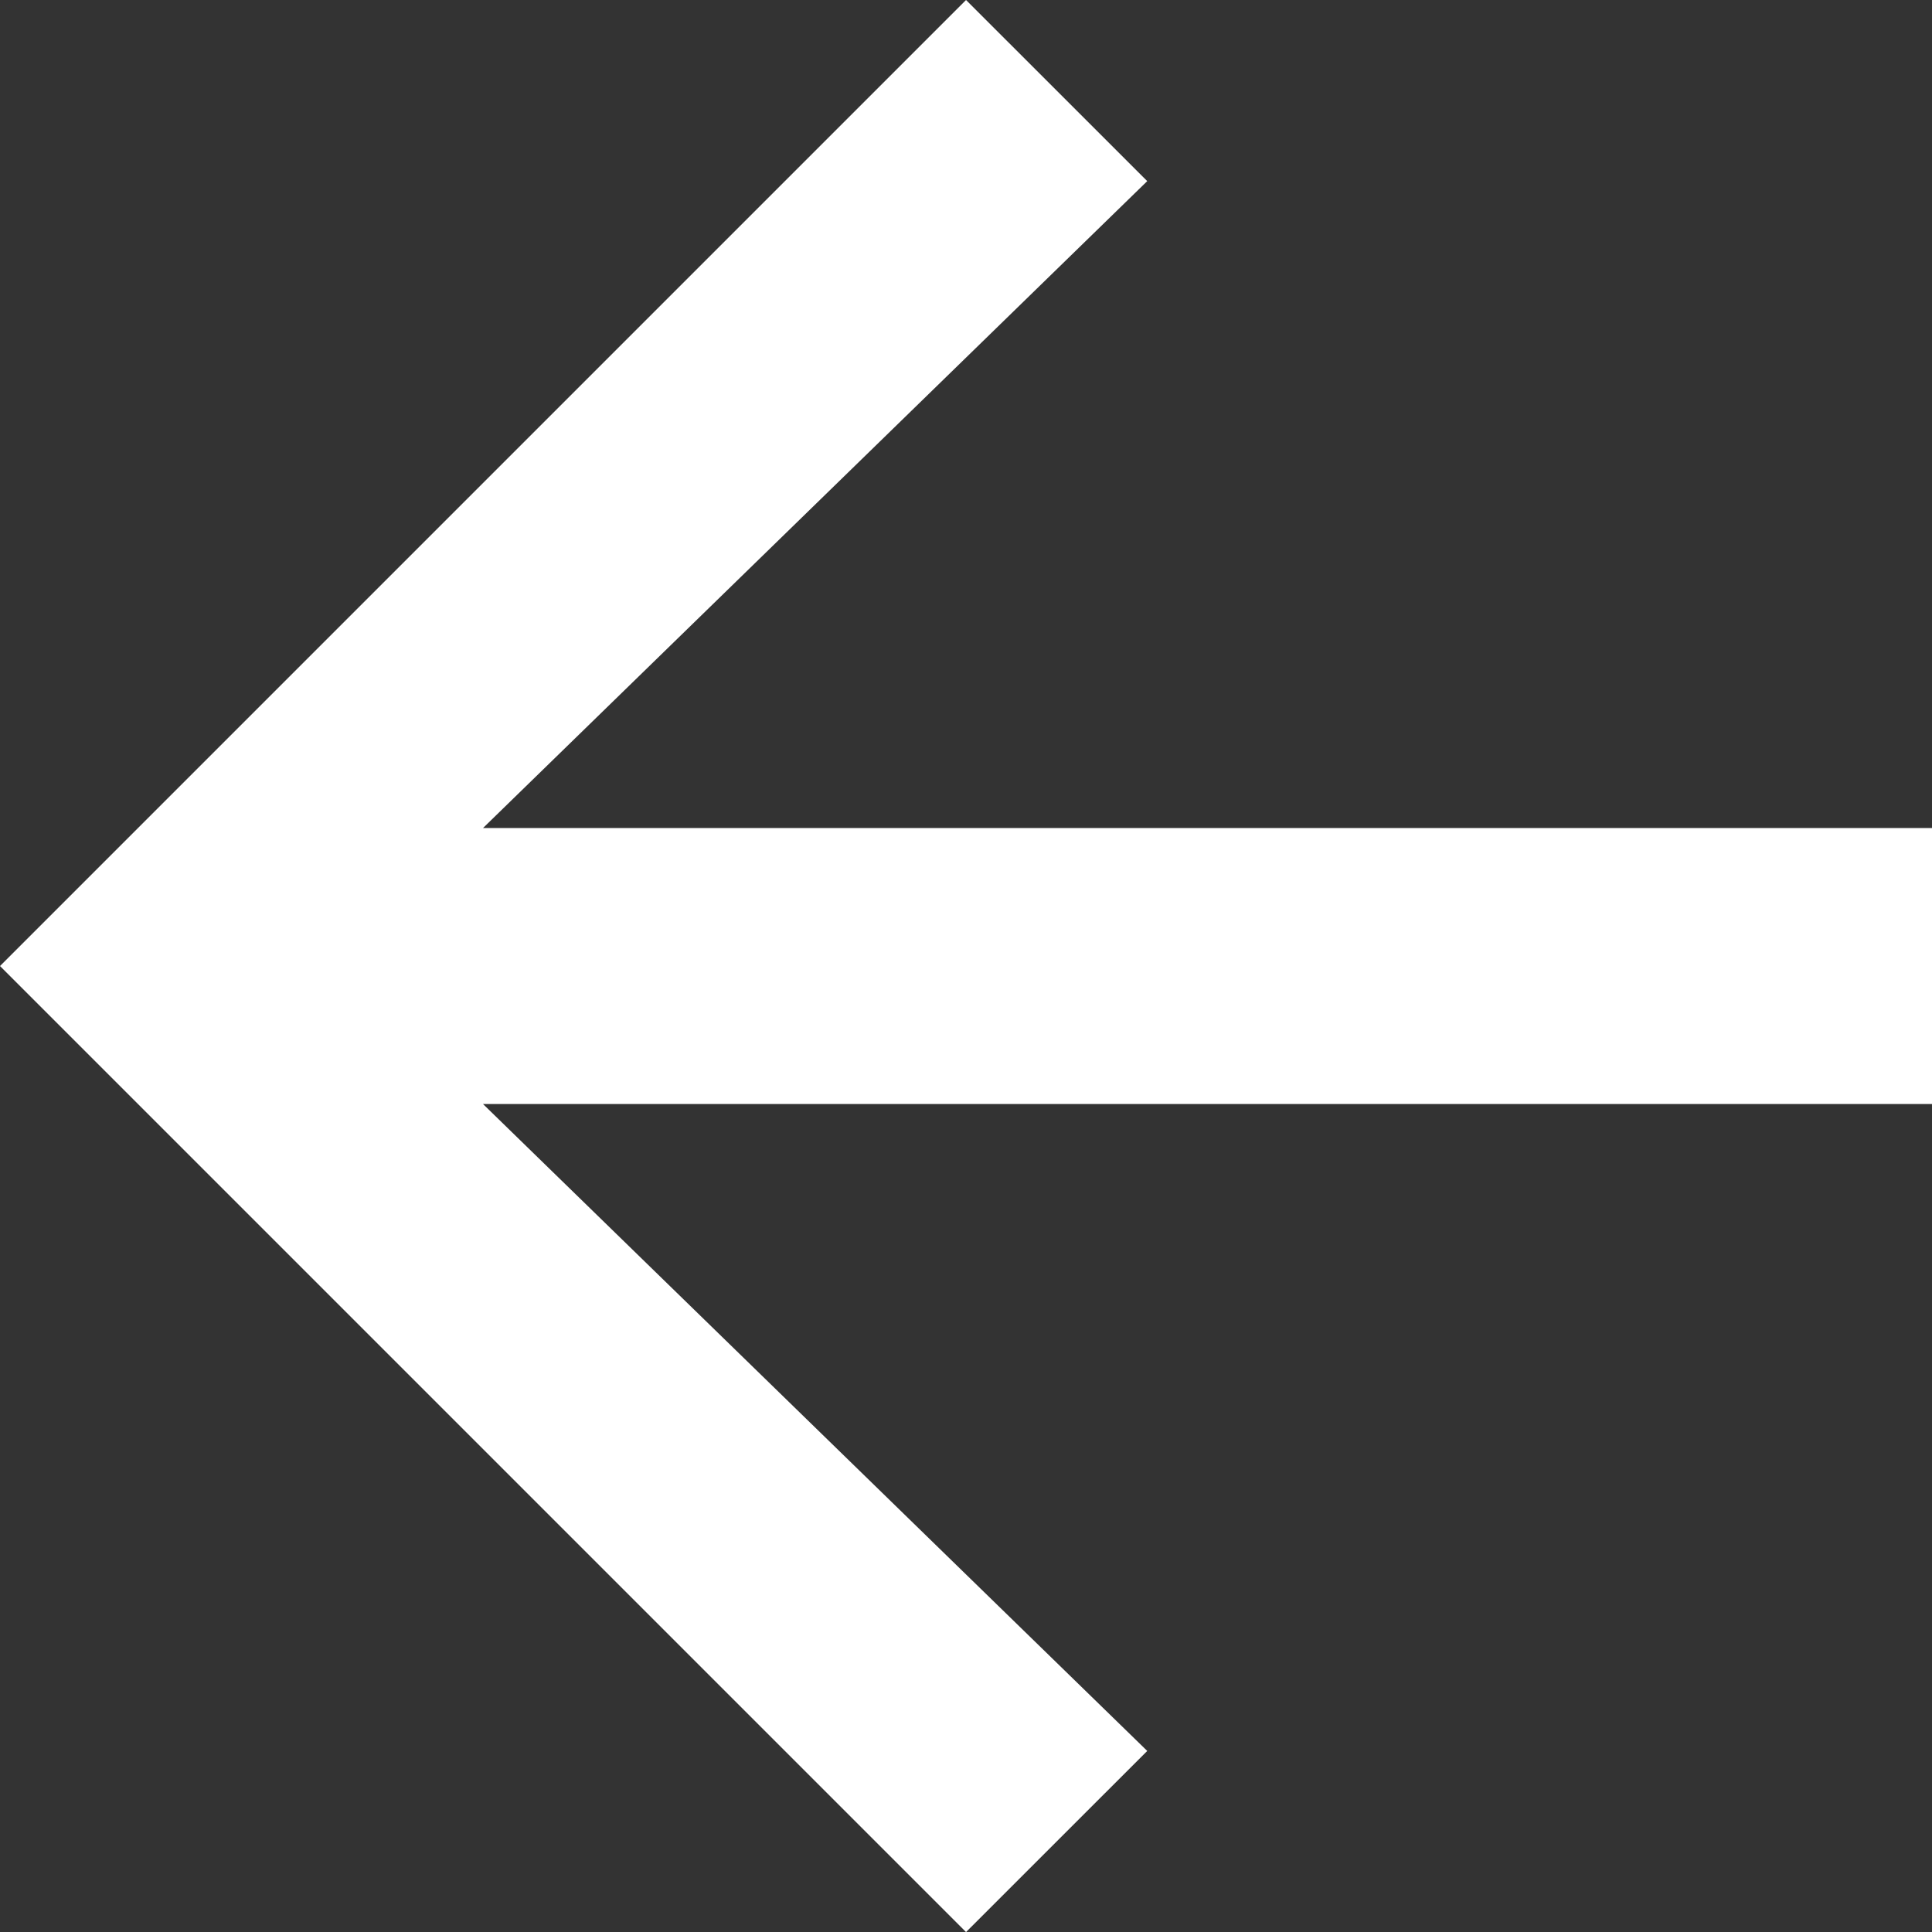 <svg xmlns="http://www.w3.org/2000/svg" width="27.999" height="28" viewBox="0 0 27.999 28">
  <rect x="0" y="0" width="27.999" height="28" fill="#333333" stroke="none"/>
  <path id="back" d="M877,99l14-14,2.626,2.625L884,97h21v4H884l9.626,9.375L891,113Z" transform="translate(-877 -85)" fill="#fff"/>
</svg>
